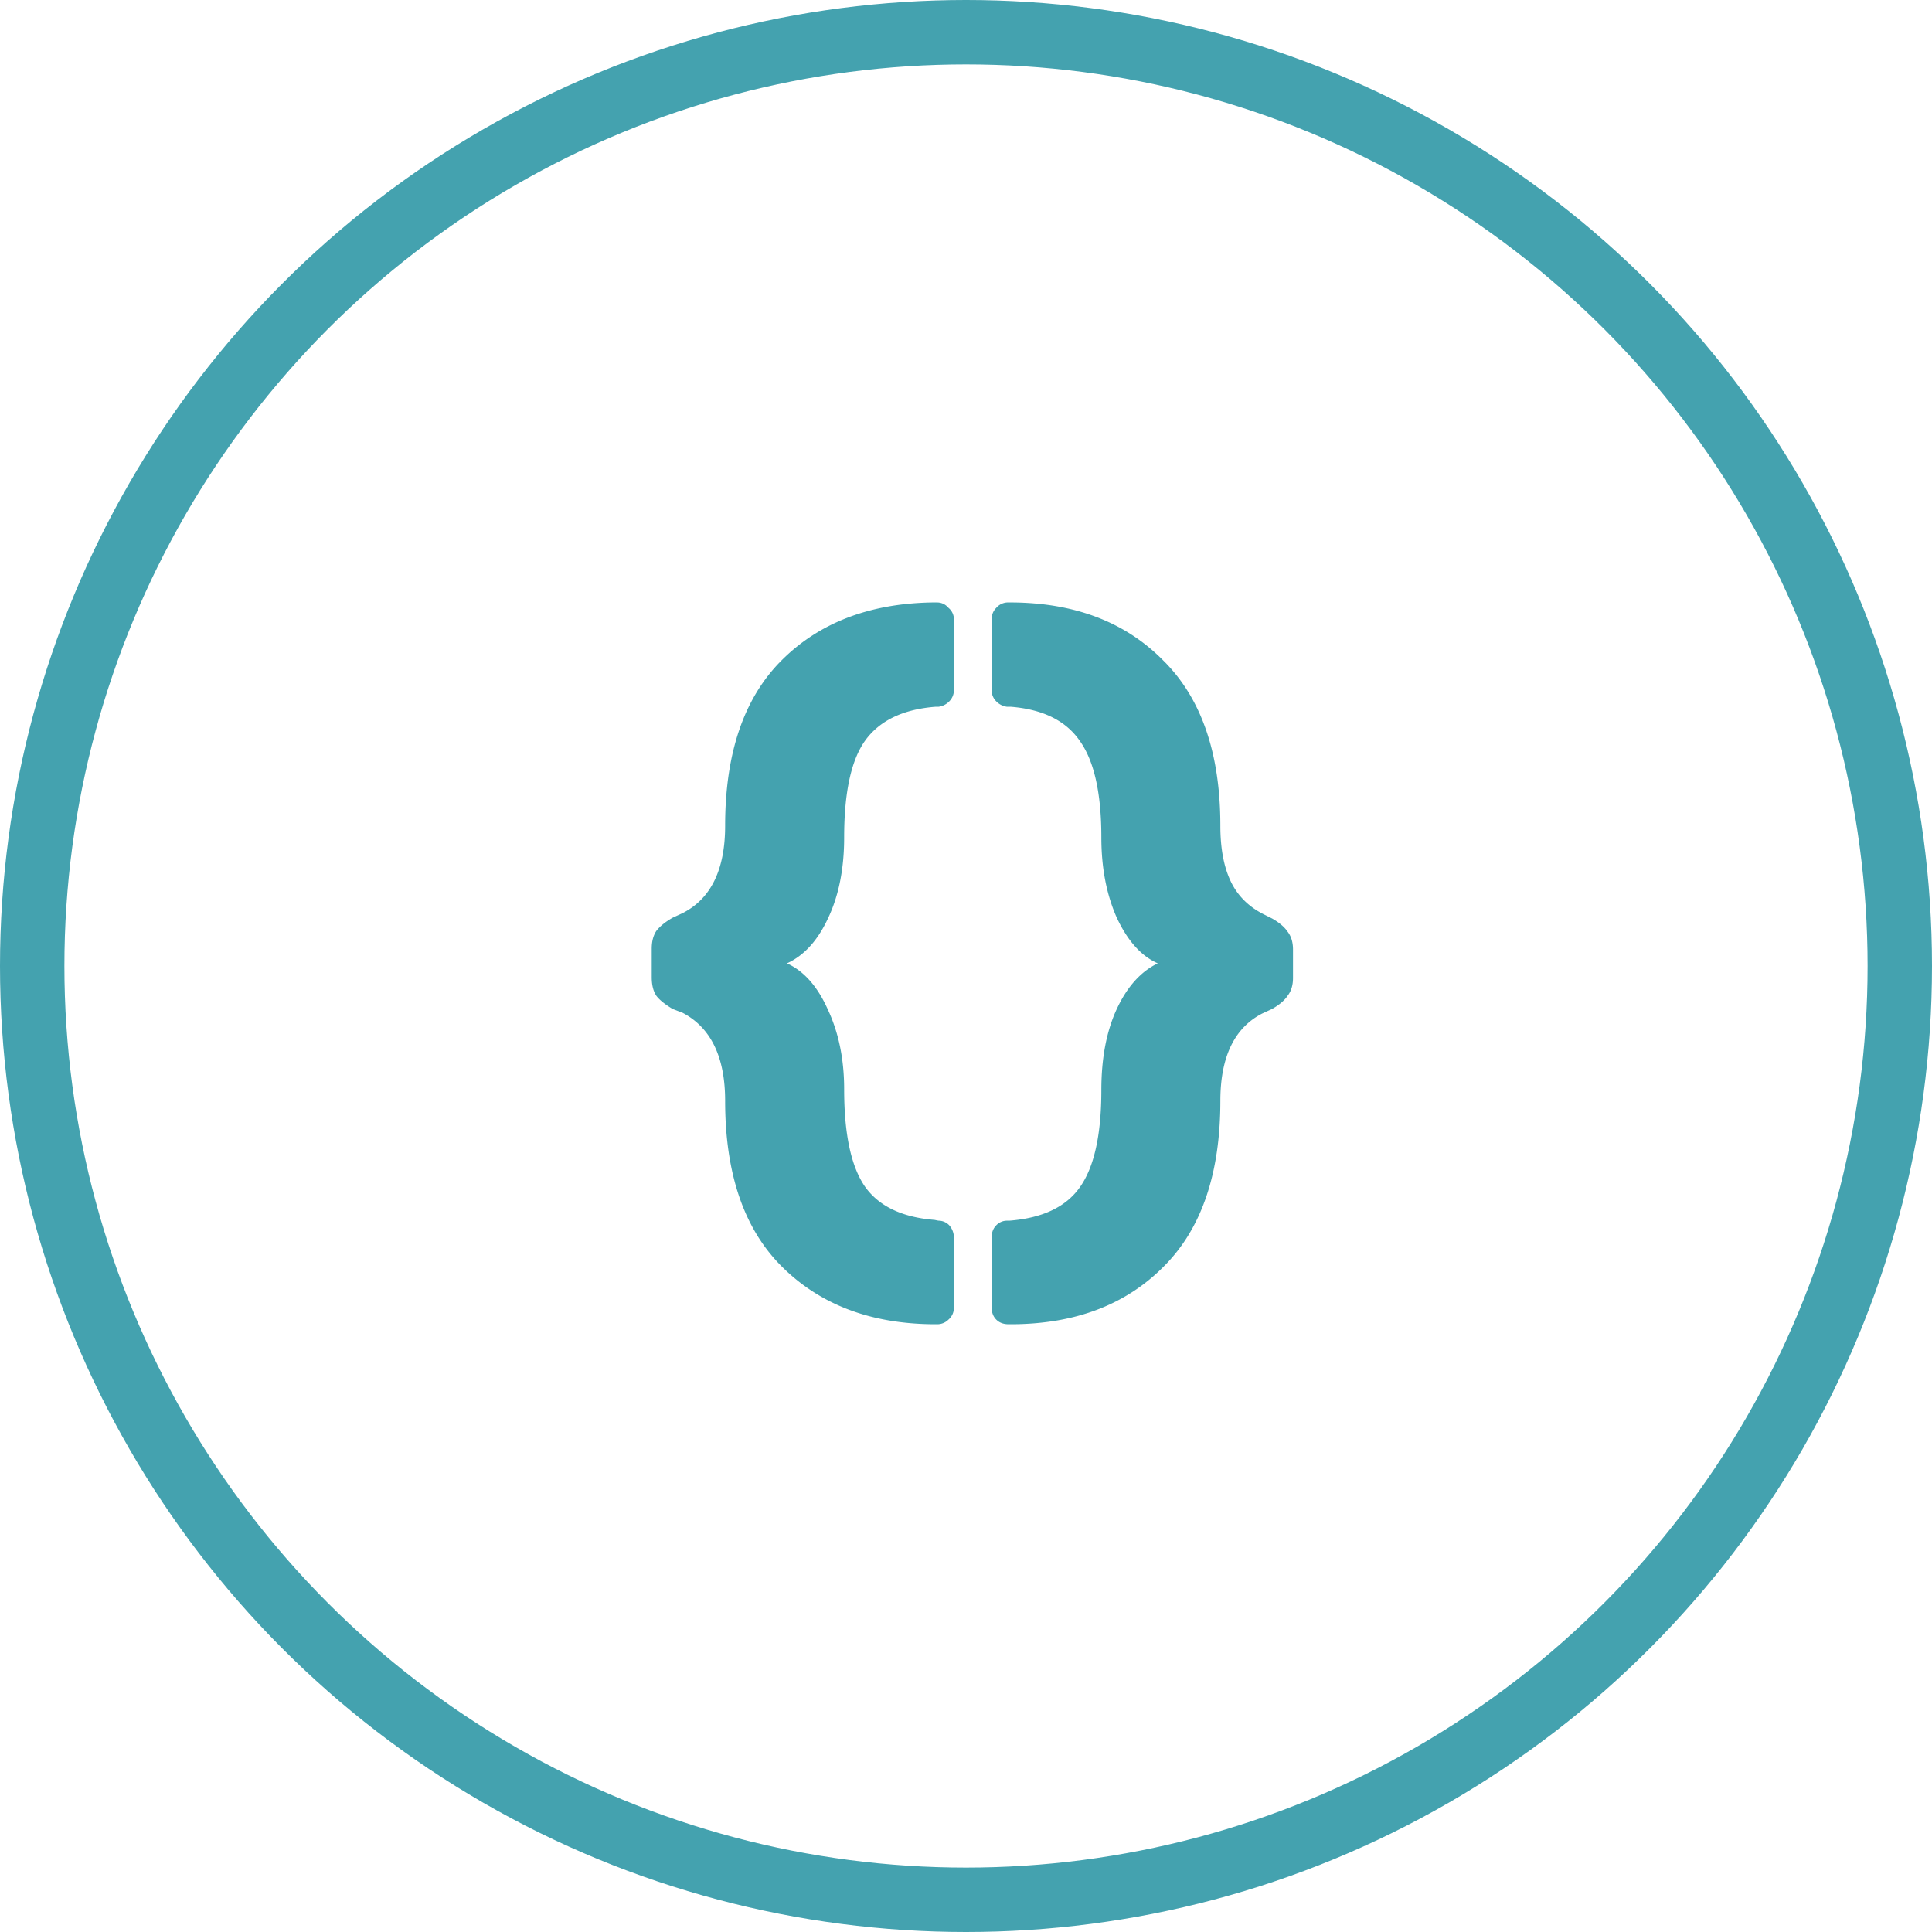 <svg width="90" height="90" fill="none" xmlns="http://www.w3.org/2000/svg"><path d="M43.464 61.688c-2.928-.024-5.28-.924-7.056-2.7-1.752-1.752-2.628-4.32-2.628-7.704 0-2.04-.66-3.408-1.98-4.104l-.468-.18c-.36-.216-.612-.42-.756-.612-.144-.216-.216-.504-.216-.864v-1.332c0-.336.072-.612.216-.828.168-.216.42-.42.756-.612l.468-.216c1.32-.672 1.98-2.028 1.98-4.068 0-3.384.876-5.952 2.628-7.704 1.752-1.752 4.092-2.652 7.02-2.7h.216c.216 0 .396.084.54.252a.682.682 0 01.252.54v3.276a.733.733 0 01-.216.54.846.846 0 01-.504.252h-.144c-1.512.12-2.604.648-3.276 1.584-.648.912-.972 2.412-.972 4.5 0 1.464-.252 2.724-.756 3.78-.48 1.032-1.116 1.728-1.908 2.088.792.36 1.428 1.08 1.908 2.16.504 1.08.756 2.316.756 3.708 0 2.088.324 3.6.972 4.536.648.912 1.728 1.428 3.24 1.548l.18.036a.69.69 0 01.504.216.86.86 0 01.216.576v3.24a.72.72 0 01-.252.576.733.733 0 01-.54.216h-.18zm3.701-33.624c2.928.024 5.268.924 7.02 2.7 1.776 1.752 2.664 4.32 2.664 7.704 0 1.032.156 1.884.468 2.556.312.672.816 1.188 1.512 1.548l.432.216c.336.192.576.396.72.612.168.216.252.492.252.828v1.332c0 .336-.084.612-.252.828-.144.216-.384.42-.72.612l-.468.216c-1.296.672-1.944 2.028-1.944 4.068 0 3.384-.876 5.952-2.628 7.704-1.752 1.776-4.092 2.676-7.02 2.7h-.216c-.24 0-.432-.072-.576-.216-.144-.144-.216-.336-.216-.576v-3.24c0-.24.072-.432.216-.576a.69.69 0 01.504-.216h.108c1.536-.12 2.628-.636 3.276-1.548.672-.936 1.008-2.448 1.008-4.536 0-1.488.24-2.748.72-3.78.48-1.032 1.116-1.74 1.908-2.124-.768-.336-1.404-1.044-1.908-2.124-.48-1.08-.72-2.328-.72-3.744 0-2.064-.336-3.564-1.008-4.5-.648-.936-1.716-1.464-3.204-1.584h-.18a.846.846 0 01-.504-.252.733.733 0 01-.216-.54v-3.276c0-.216.072-.396.216-.54a.72.72 0 01.576-.252h.18z" fill="#44A2AF"/><circle cx="45" cy="45" r="43.5" stroke="#44A2AF" stroke-width="3"/></svg>